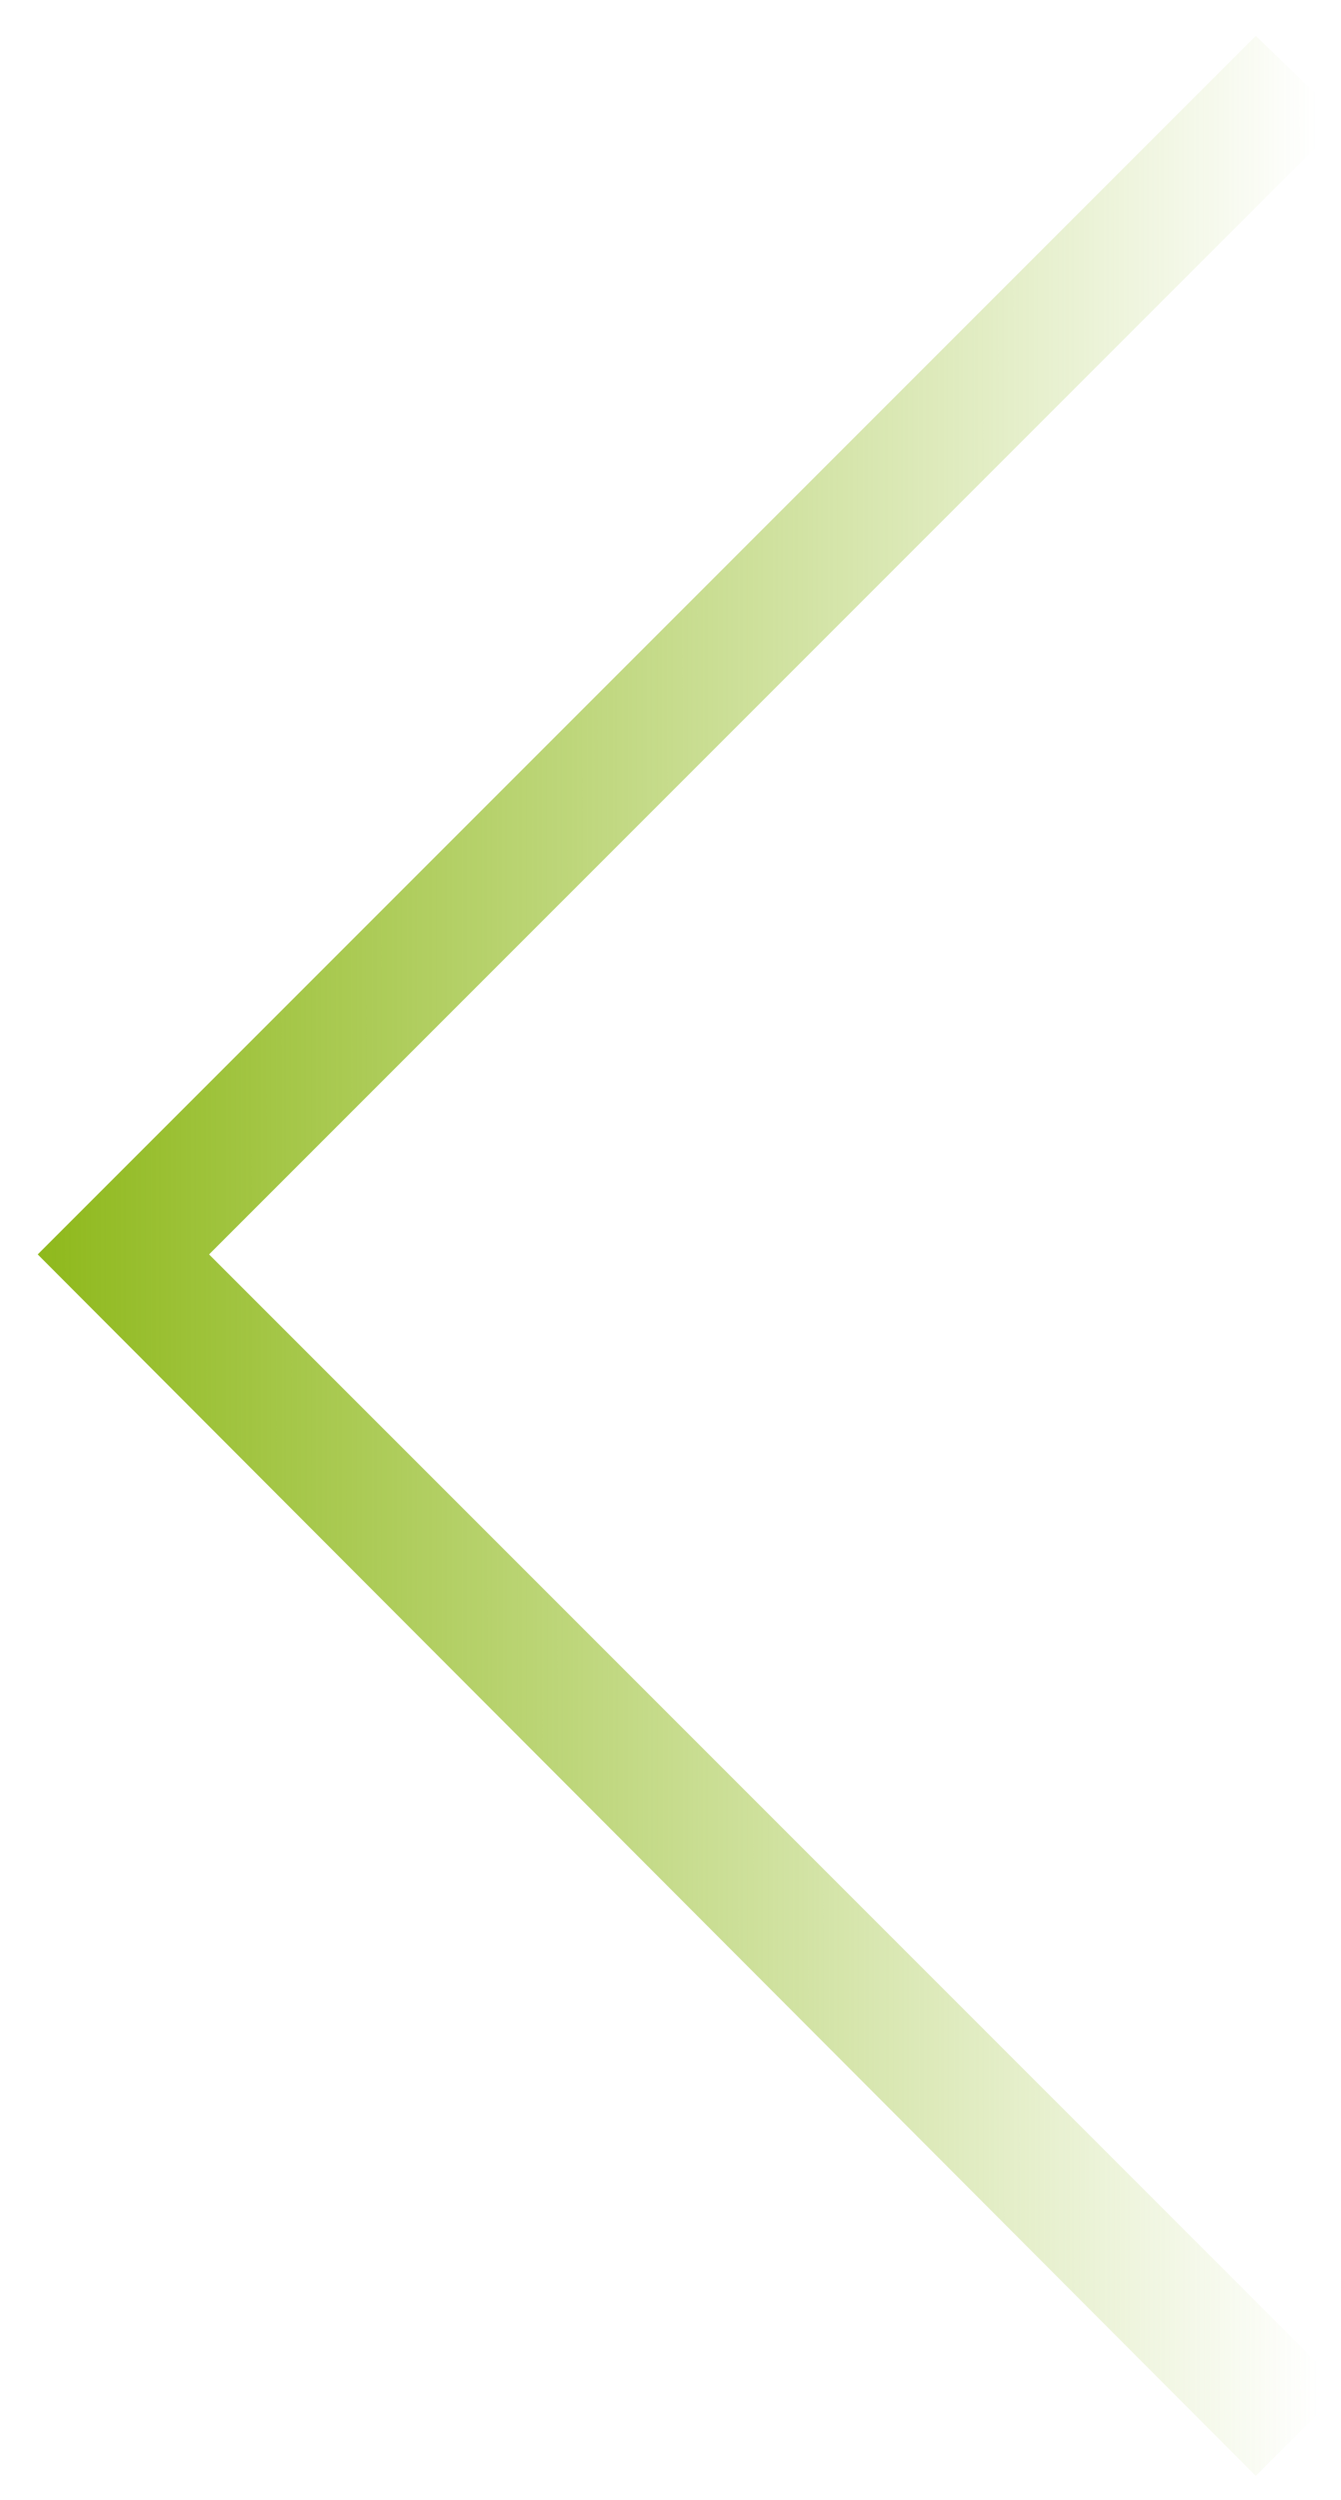 <svg xmlns="http://www.w3.org/2000/svg" width="22" height="41" viewBox="0 0 22 41"><defs><linearGradient id="wdnia" x1="21.62" x2=".62" y1="20.59" y2="20.6" gradientUnits="userSpaceOnUse"><stop offset="0" stop-color="#8fb91c" stop-opacity="0"/><stop offset="1" stop-color="#8fb91c"/></linearGradient></defs><g><g><path fill="url(#wdnia)" d="M22.033 39.174L3.43 20.572 22.033 1.97 20.602.588.619 20.572l19.983 20.032z"/></g></g></svg>